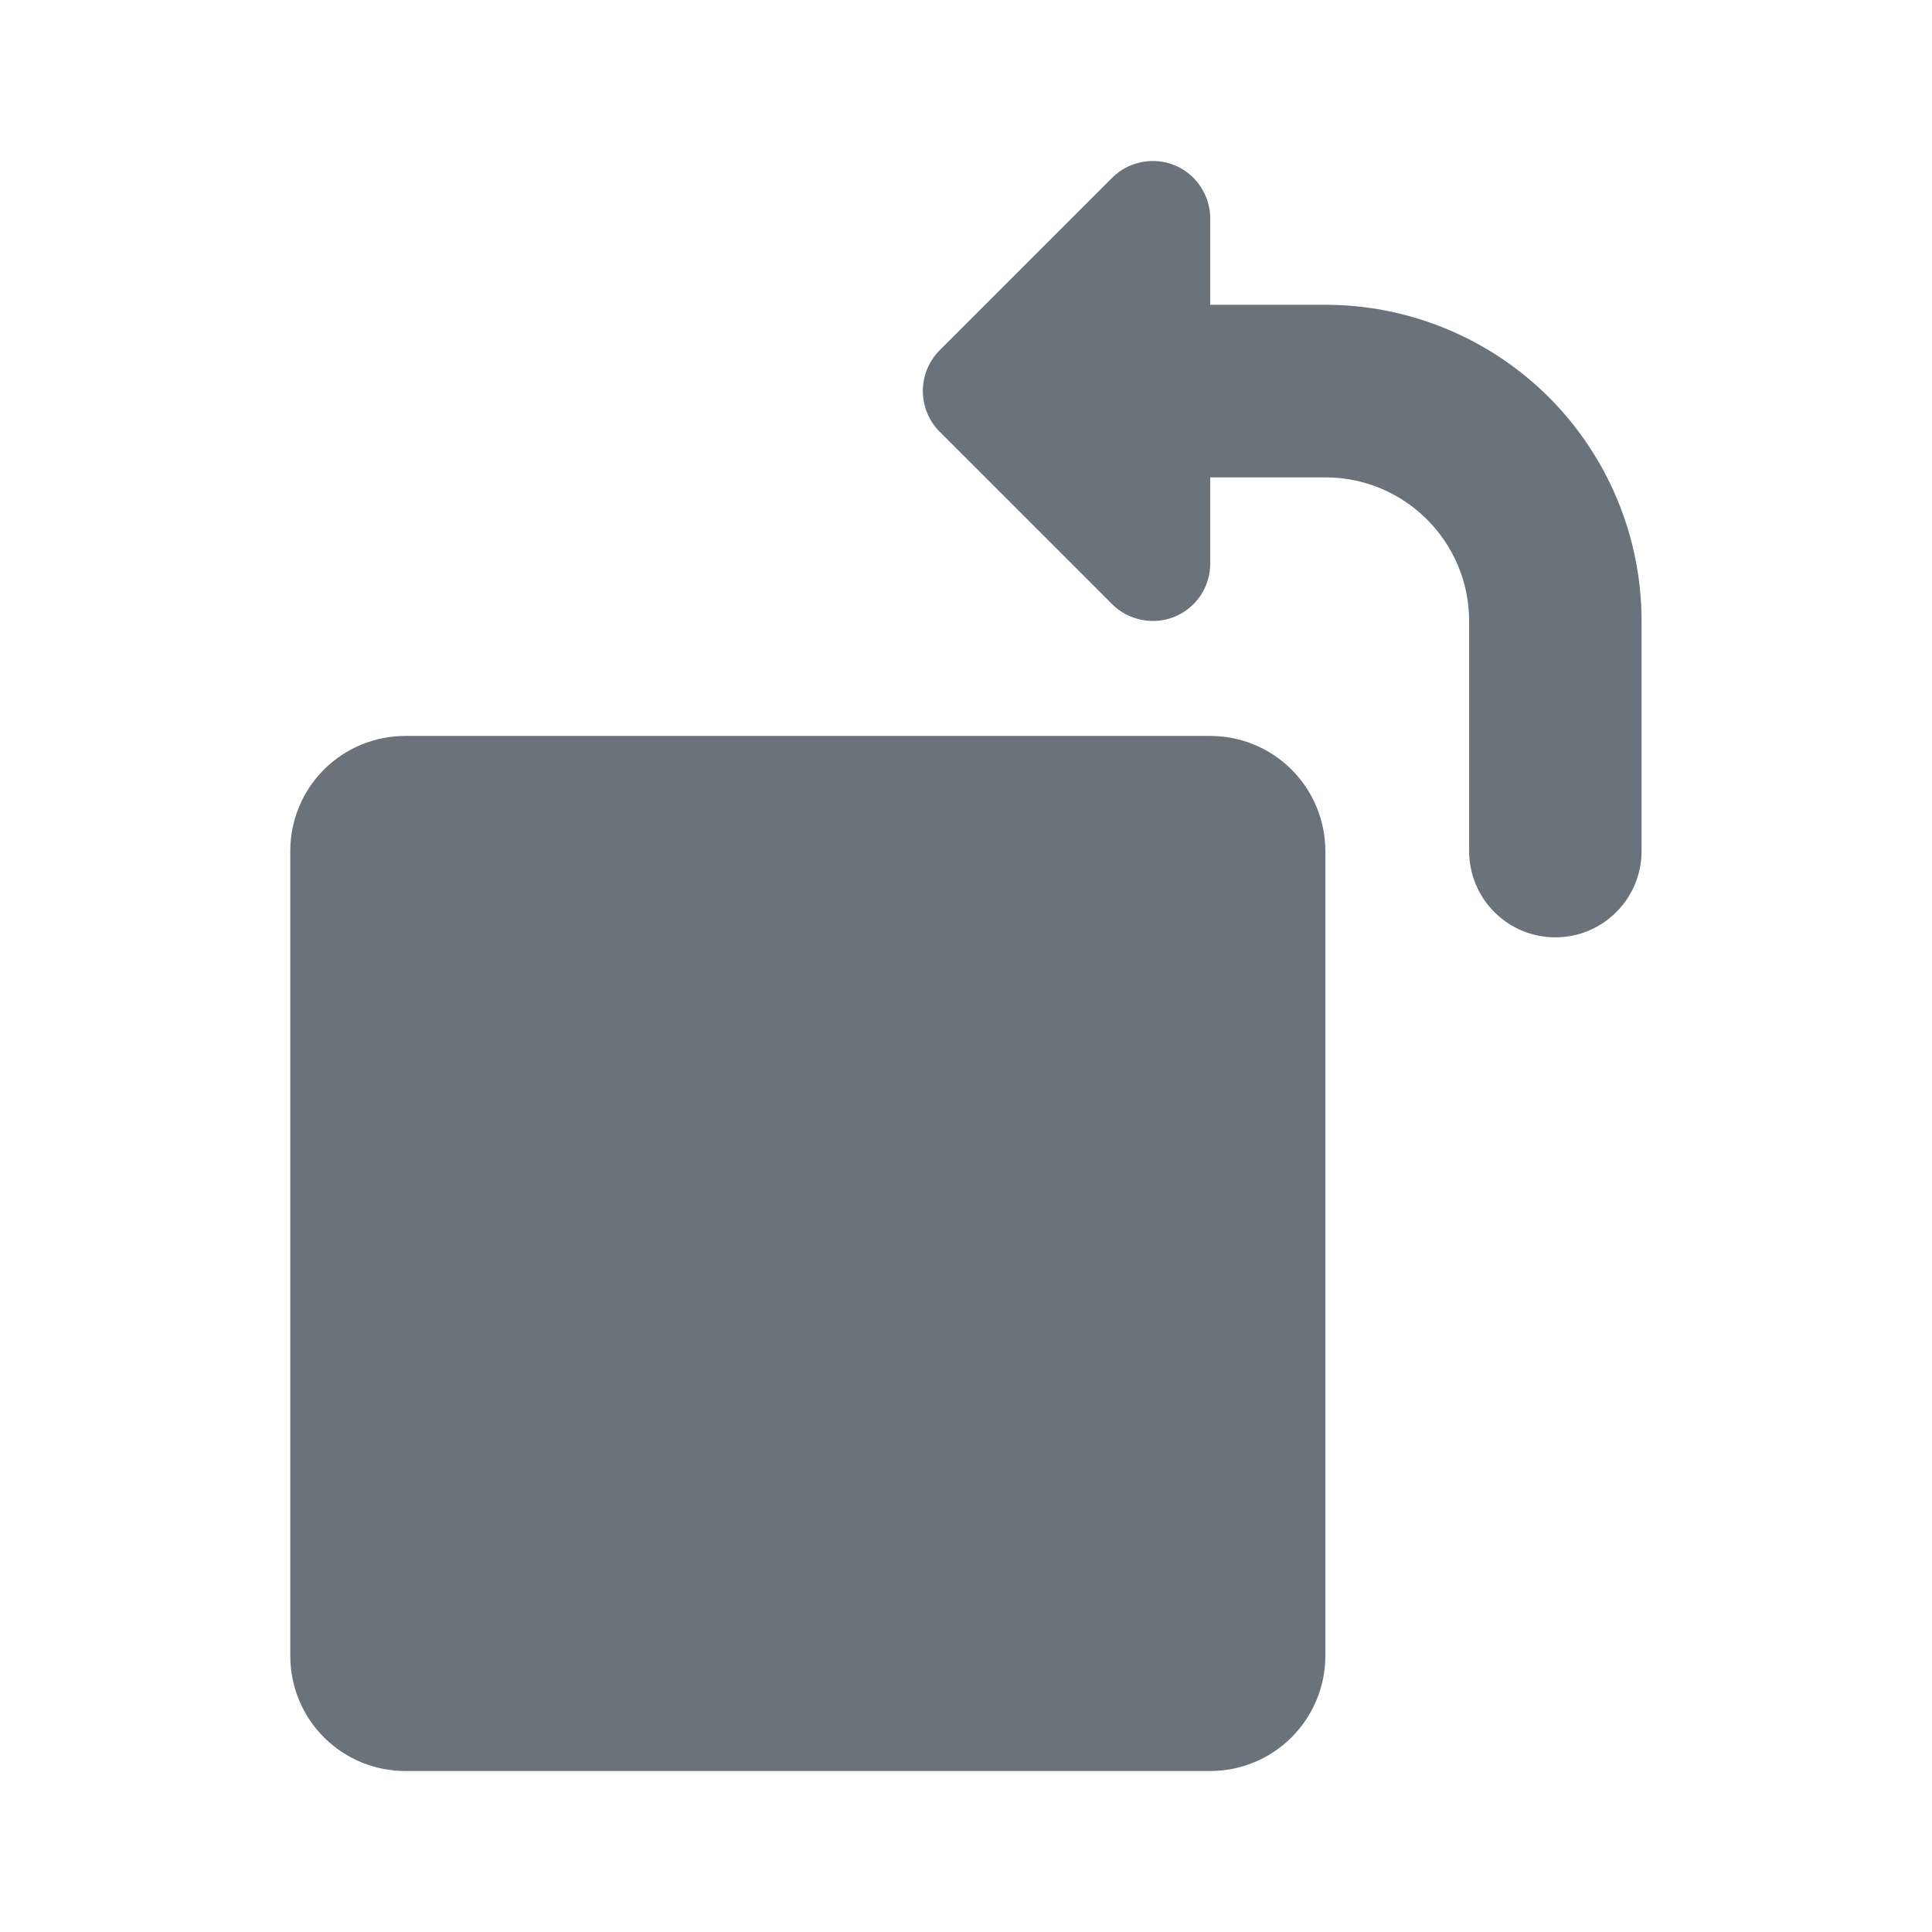 <svg width="12" height="12" viewBox="0 0 12 12" fill="none" xmlns="http://www.w3.org/2000/svg">
<path fill-rule="evenodd" clip-rule="evenodd" d="M7.297 1.027C7.232 1 7.16 0.993 7.091 1.007C7.022 1.02 6.958 1.054 6.908 1.104L5.836 2.176C5.803 2.209 5.777 2.248 5.759 2.292C5.741 2.335 5.732 2.382 5.732 2.428C5.732 2.475 5.741 2.522 5.759 2.565C5.777 2.609 5.803 2.648 5.836 2.681L6.908 3.753C6.958 3.803 7.021 3.836 7.091 3.85C7.16 3.864 7.232 3.857 7.297 3.83C7.362 3.803 7.418 3.757 7.457 3.699C7.496 3.64 7.517 3.571 7.517 3.5V2.965H8.232C8.725 2.965 9.125 3.365 9.125 3.858V5.286C9.125 5.428 9.181 5.565 9.282 5.665C9.382 5.766 9.518 5.822 9.66 5.822C9.803 5.822 9.939 5.766 10.039 5.665C10.14 5.565 10.196 5.428 10.196 5.286V3.857C10.196 3.336 9.989 2.837 9.621 2.468C9.252 2.1 8.753 1.893 8.232 1.893H7.517V1.357C7.517 1.287 7.496 1.218 7.457 1.159C7.418 1.1 7.362 1.054 7.297 1.027ZM8.232 5.286C8.232 5.096 8.156 4.914 8.022 4.78C7.888 4.646 7.707 4.571 7.517 4.571H2.517C2.328 4.571 2.146 4.646 2.012 4.78C1.878 4.914 1.803 5.096 1.803 5.286V10.285C1.803 10.475 1.878 10.657 2.012 10.791C2.146 10.925 2.328 11 2.517 11H7.517C7.707 11 7.888 10.925 8.022 10.791C8.156 10.657 8.232 10.475 8.232 10.285V5.286Z" fill="#6A727C"/>
</svg>
